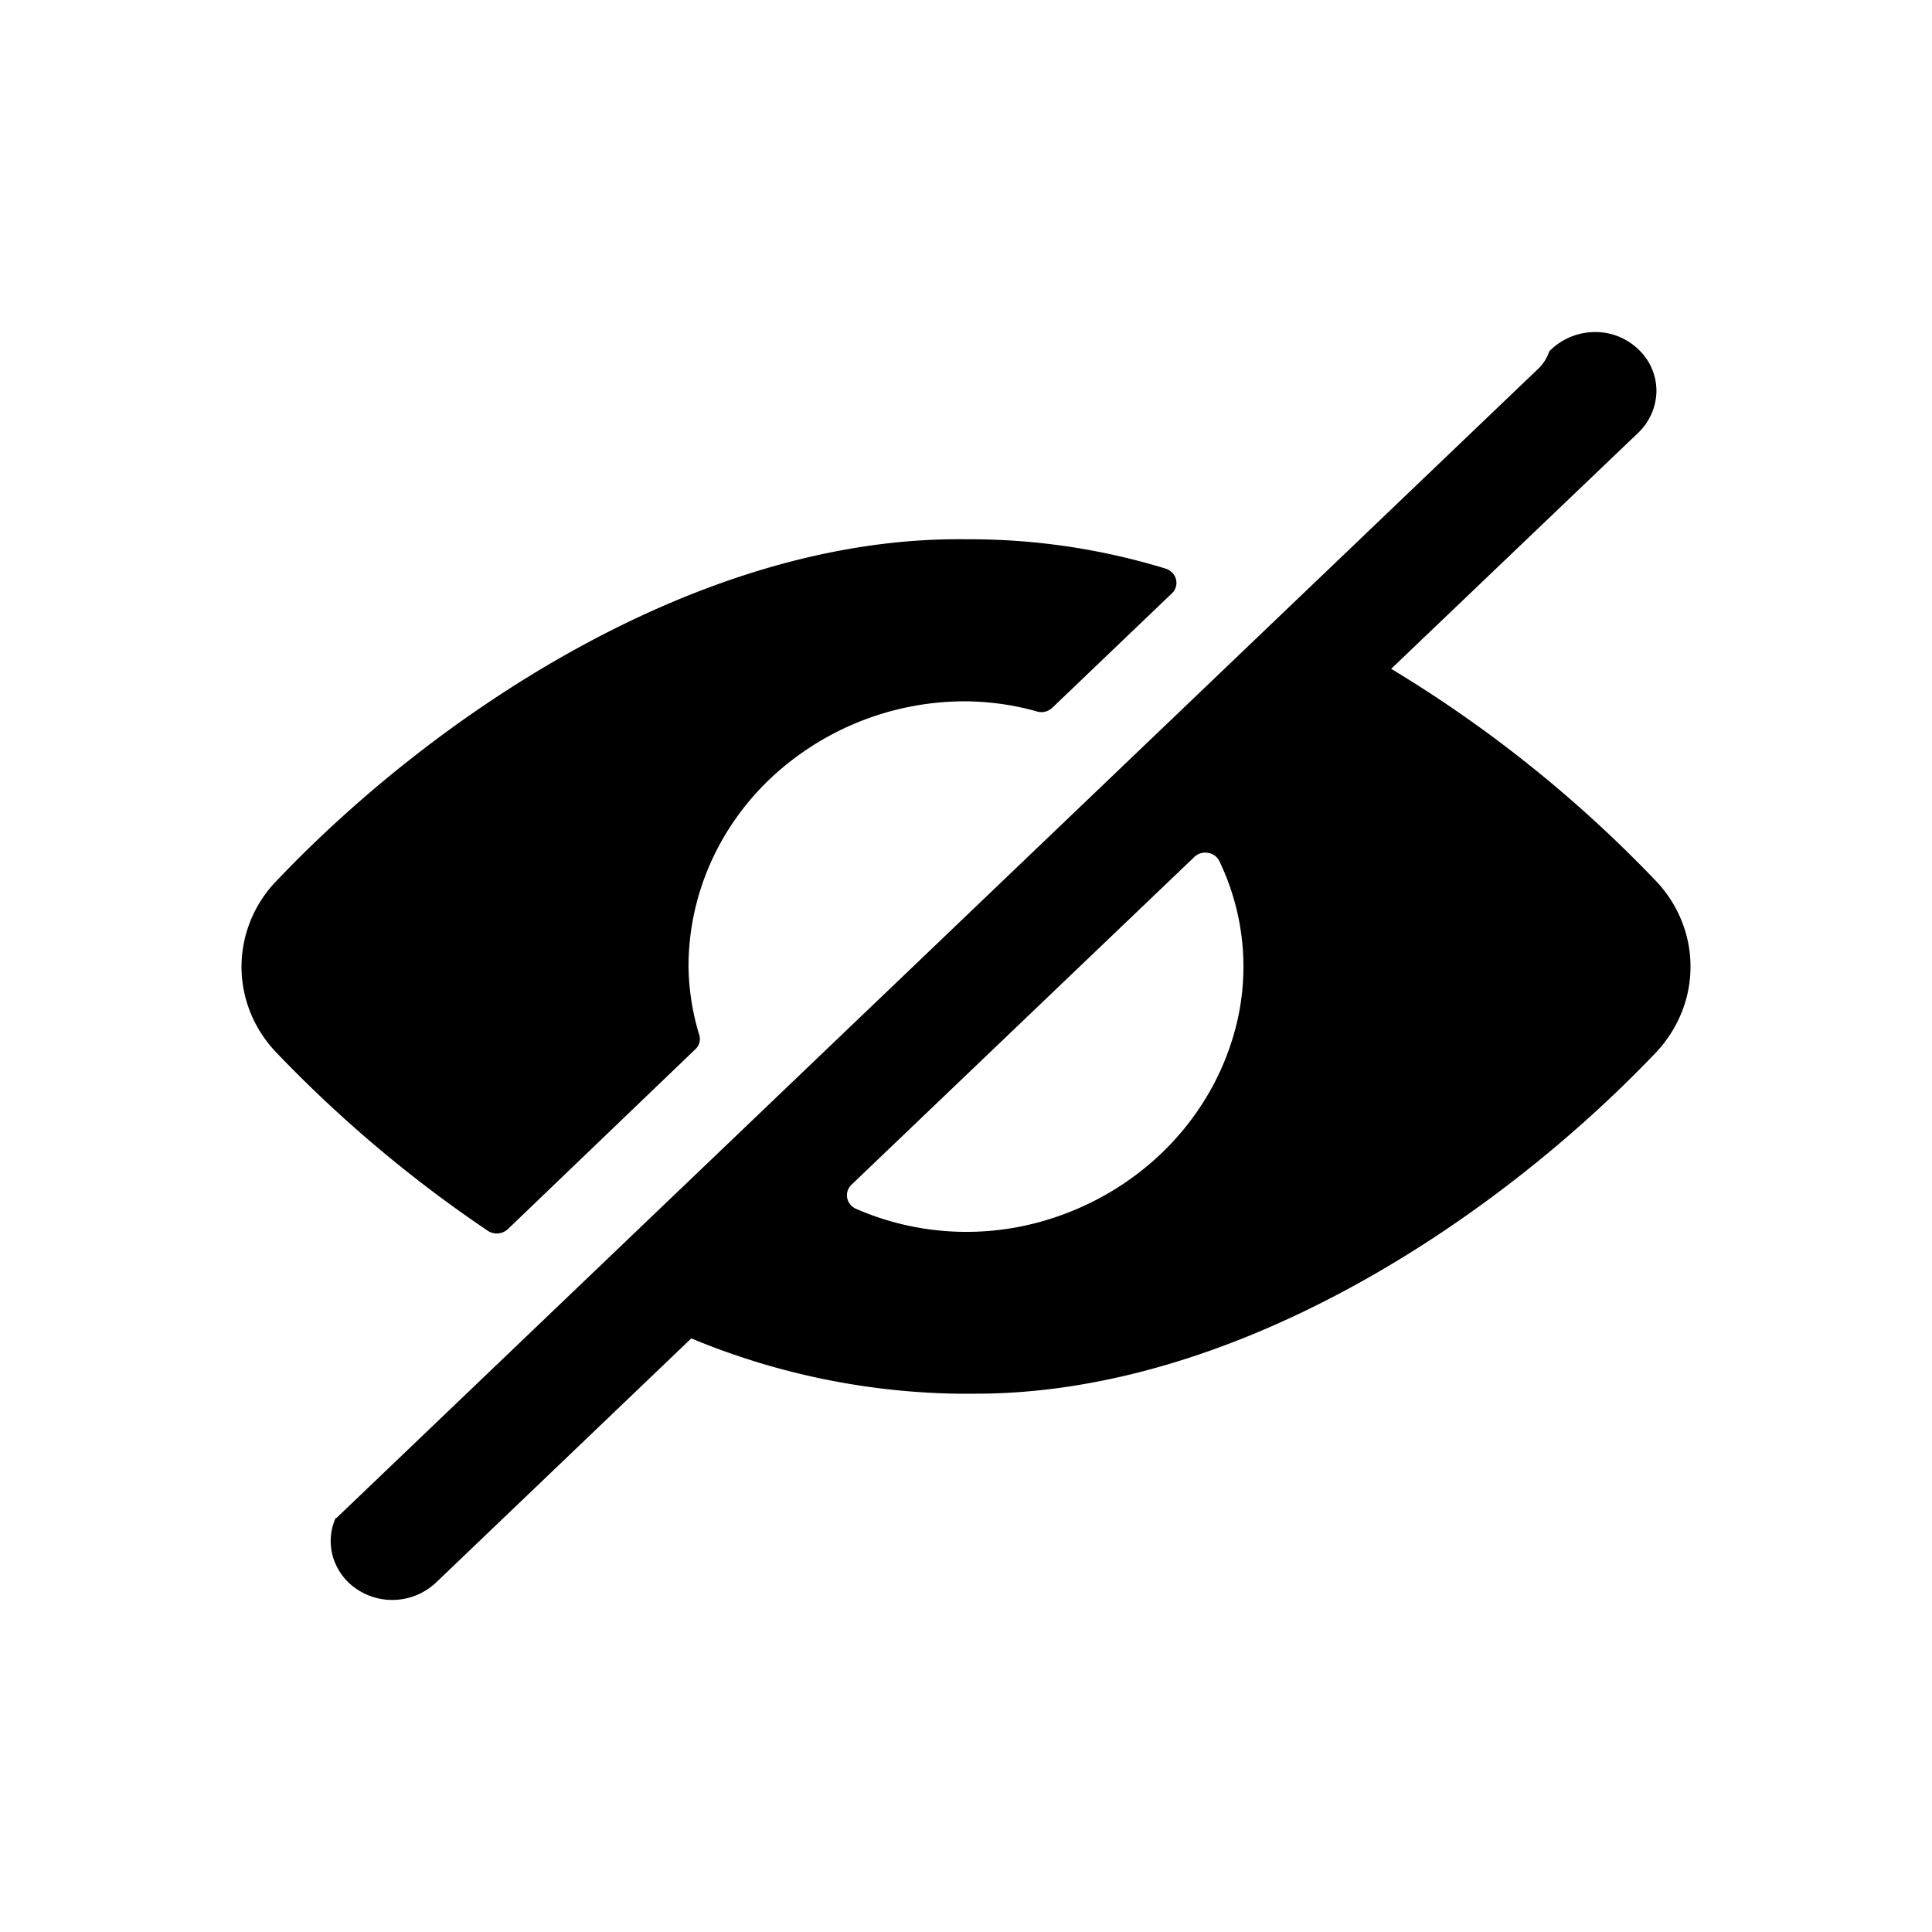 <svg xmlns="http://www.w3.org/2000/svg" fill="none" viewBox="0 0 16 16">
  <path fill="currentColor" d="M13.715 7.297a10.598 10.598 0 0 0-2.194-1.758l2.041-1.95a.488.488 0 0 0 .156-.347.472.472 0 0 0-.15-.349.512.512 0 0 0-.365-.143.53.53 0 0 0-.362.149l-.01.009a.358.358 0 0 1-.088.142L2.79 12.568c-.004.004-.01.005-.013.009a.468.468 0 0 0-.016.328.49.49 0 0 0 .205.263.528.528 0 0 0 .643-.06l2.116-2.024a5.97 5.97 0 0 0 2.2.458h.153c2.173 0 4.333-1.456 5.64-2.83.182-.196.283-.448.282-.709 0-.26-.102-.513-.285-.706zM10.2 8.625c-.11.346-.308.662-.575.92-.267.257-.595.449-.956.558a2.287 2.287 0 0 1-1.582-.093.128.128 0 0 1-.047-.037.12.12 0 0 1-.02-.112.123.123 0 0 1 .032-.05L9.89 7.098a.13.13 0 0 1 .113-.035.124.124 0 0 1 .095.068c.225.469.261 1 .102 1.494z"/>
  <path fill="currentColor" d="M5.76 8.688a.114.114 0 0 0 .031-.117 2.022 2.022 0 0 1-.089-.566c0-.583.242-1.141.673-1.553a2.351 2.351 0 0 1 1.624-.644c.2.002.4.03.592.085a.13.13 0 0 0 .122-.03l.991-.948a.119.119 0 0 0 .004-.172.13.13 0 0 0-.055-.034 5.538 5.538 0 0 0-1.654-.243c-2.195-.028-4.39 1.44-5.71 2.83A1.025 1.025 0 0 0 2 8.005c0 .262.101.514.285.708a10.691 10.691 0 0 0 1.755 1.48.135.135 0 0 0 .167-.015L5.76 8.688z"/>
</svg>
